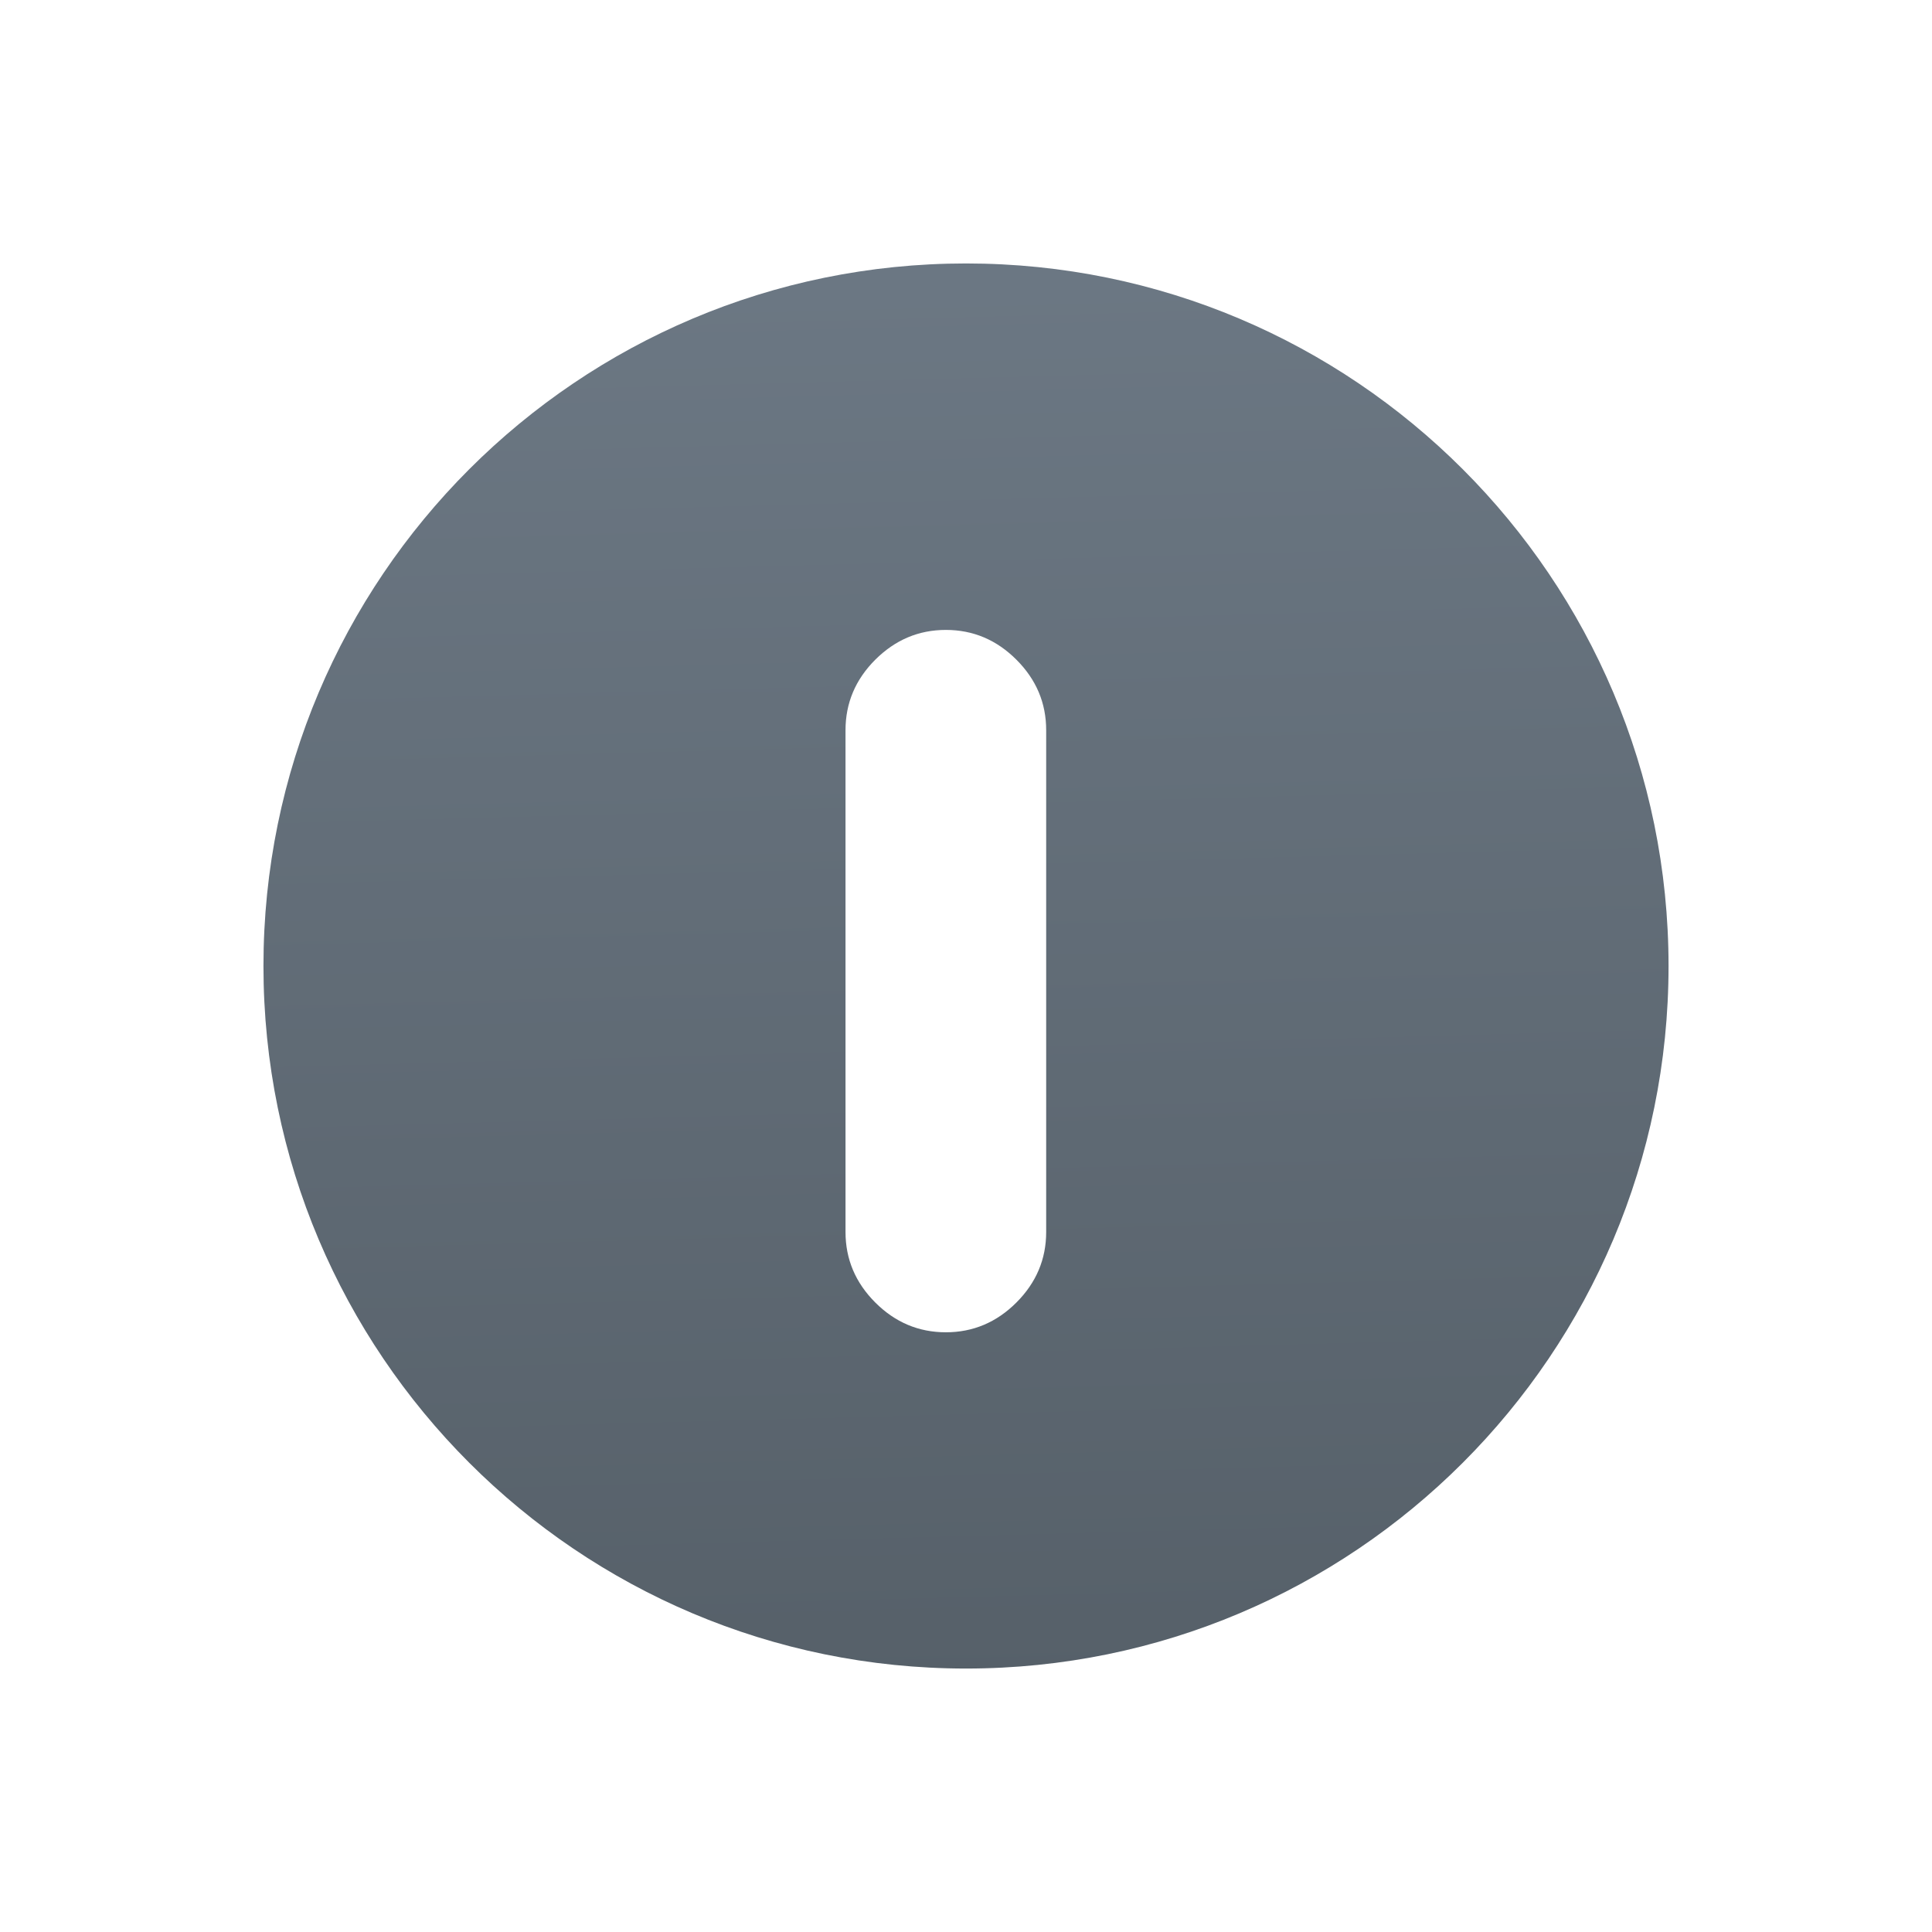 <svg height="22" width="22" xmlns="http://www.w3.org/2000/svg" xmlns:xlink="http://www.w3.org/1999/xlink">
  <linearGradient id="a" gradientUnits="userSpaceOnUse" x1="399.571" x2="399.571" y1="545.798" y2="517.798">
    <stop offset="0" stop-color="#3889e9" />
    <stop offset="1" stop-color="#5ea5fb" />
  </linearGradient>
  <linearGradient id="b" gradientUnits="userSpaceOnUse" x1="11.224" x2="10.776" y1="19.224" y2="2.573">
    <stop offset="0" stop-color="#566069" />
    <stop offset="1" stop-color="#6c7884" />
  </linearGradient>
  <g stroke-width="1.3" transform="matrix(1.638 0 0 1.638 -632.272 -847.229)">
    <circle cx="400.571" cy="531.798" fill="none" r="14" />
    <circle cx="400.571" cy="531.798" fill="url(#a)" r="0" />
  </g>
  <path d="m10.771 15.171c.309 0 .577-.113.803-.339.226-.226.339-.494.339-.803v-5.714c0-.31-.113-.577-.339-.803-.226-.226-.494-.339-.803-.339-.31 0-.577.113-.804.339-.226.226-.339.494-.339.803v5.714c0 .309.113.577.339.803.226.226.494.339.804.339zm8.229-4.171c0 4.418-3.582 8-8 8-4.418 0-8-3.582-8-8 0-4.418 3.582-8 8-8 4.418 0 8 3.582 8 8z" fill="url(#b)" stroke-width=".11" />
</svg>
